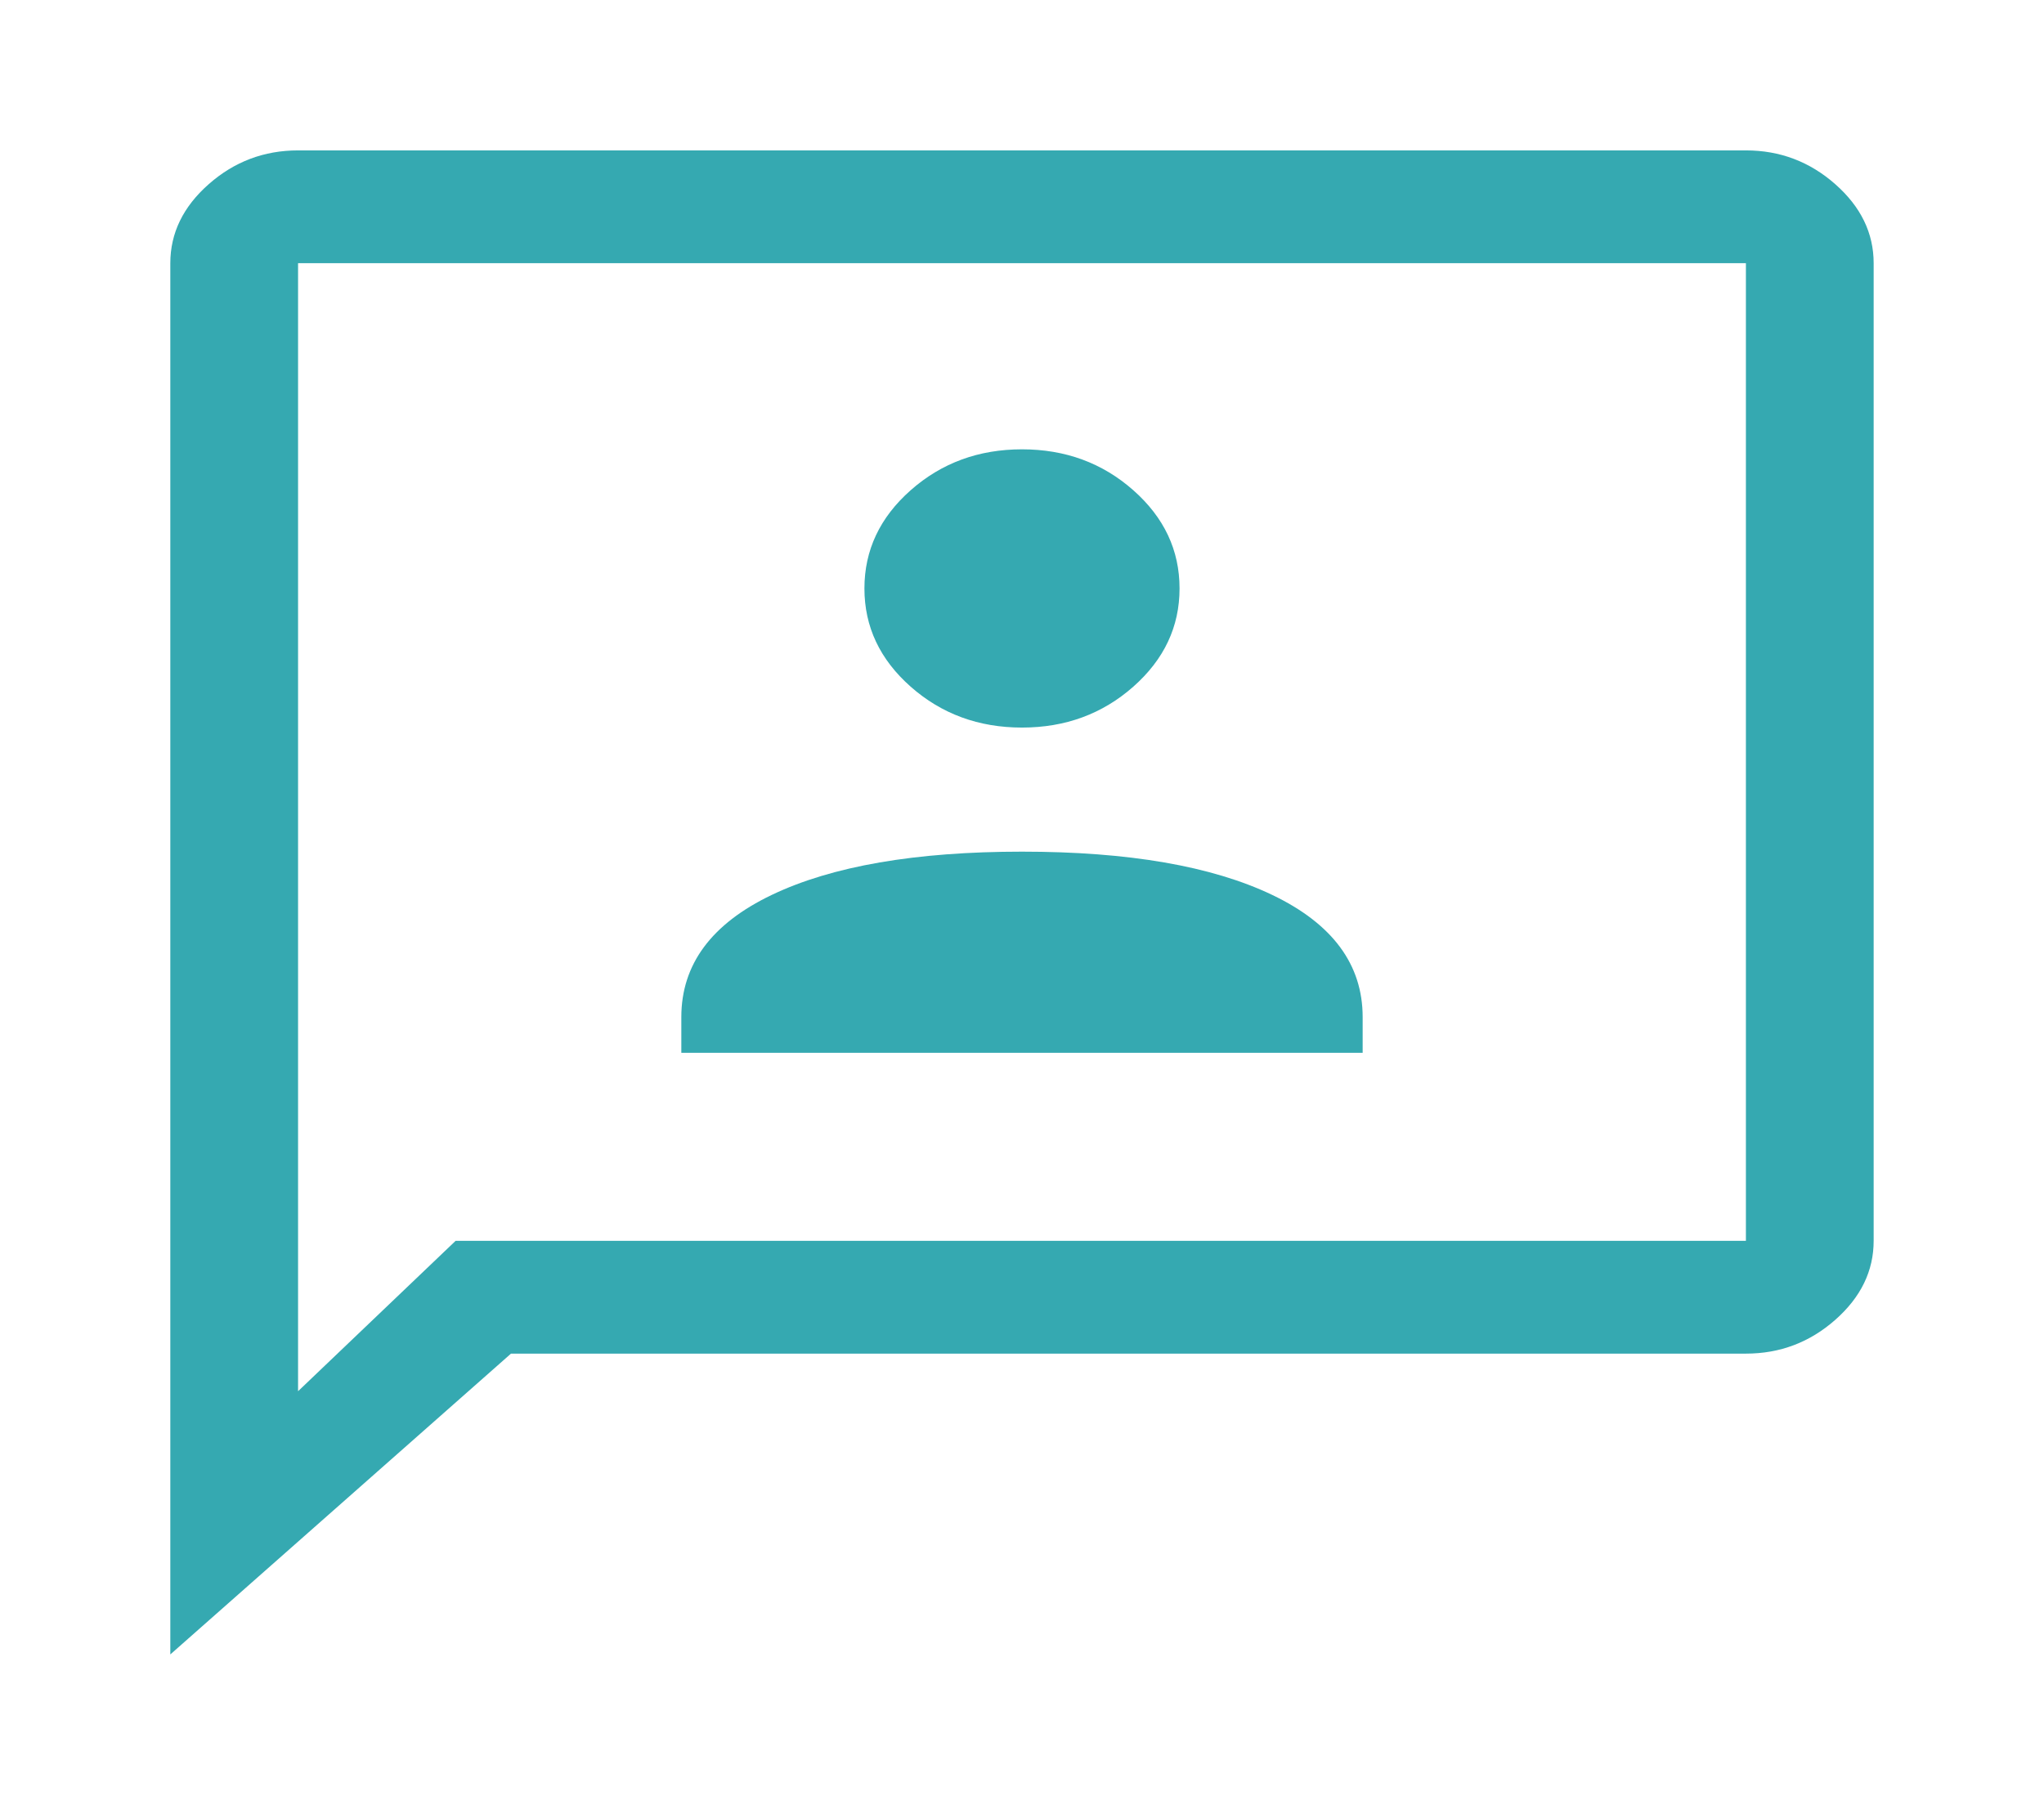 <svg width="154" height="136" viewBox="0 0 154 136" fill="none" xmlns="http://www.w3.org/2000/svg">
<g id="3p">
<mask id="mask0_206_48" style="mask-type:alpha" maskUnits="userSpaceOnUse" x="0" y="0" width="154" height="136">
<rect id="Bounding box" width="154" height="136" fill="#D9D9D9"/>
</mask>
<g mask="url(#mask0_206_48)">
<path id="3p_2" d="M51.333 79.333H102.666V76.642C102.666 72.675 100.393 69.606 95.848 67.433C91.303 65.261 85.02 64.175 76.999 64.175C68.978 64.175 62.695 65.261 58.15 67.433C53.605 69.606 51.333 72.675 51.333 76.642V79.333ZM76.999 54.825C80.264 54.825 83.058 53.798 85.383 51.746C87.708 49.693 88.87 47.225 88.87 44.342C88.87 41.459 87.708 38.991 85.383 36.938C83.058 34.885 80.264 33.858 76.999 33.858C73.735 33.858 70.94 34.885 68.615 36.938C66.291 38.991 65.128 41.459 65.128 44.342C65.128 47.225 66.291 49.693 68.615 51.746C70.94 53.798 73.735 54.825 76.999 54.825ZM12.832 124.667V19.833C12.832 17.567 13.795 15.583 15.72 13.883C17.645 12.183 19.891 11.333 22.457 11.333H131.541C134.108 11.333 136.353 12.183 138.278 13.883C140.203 15.583 141.166 17.567 141.166 19.833V93.5C141.166 95.767 140.203 97.75 138.278 99.45C136.353 101.15 134.108 102 131.541 102H38.499L12.832 124.667ZM34.328 93.5H131.541V19.833H22.457V104.833L34.328 93.5Z" fill="#35A9B1"/>
</g>
</g>
</svg>
